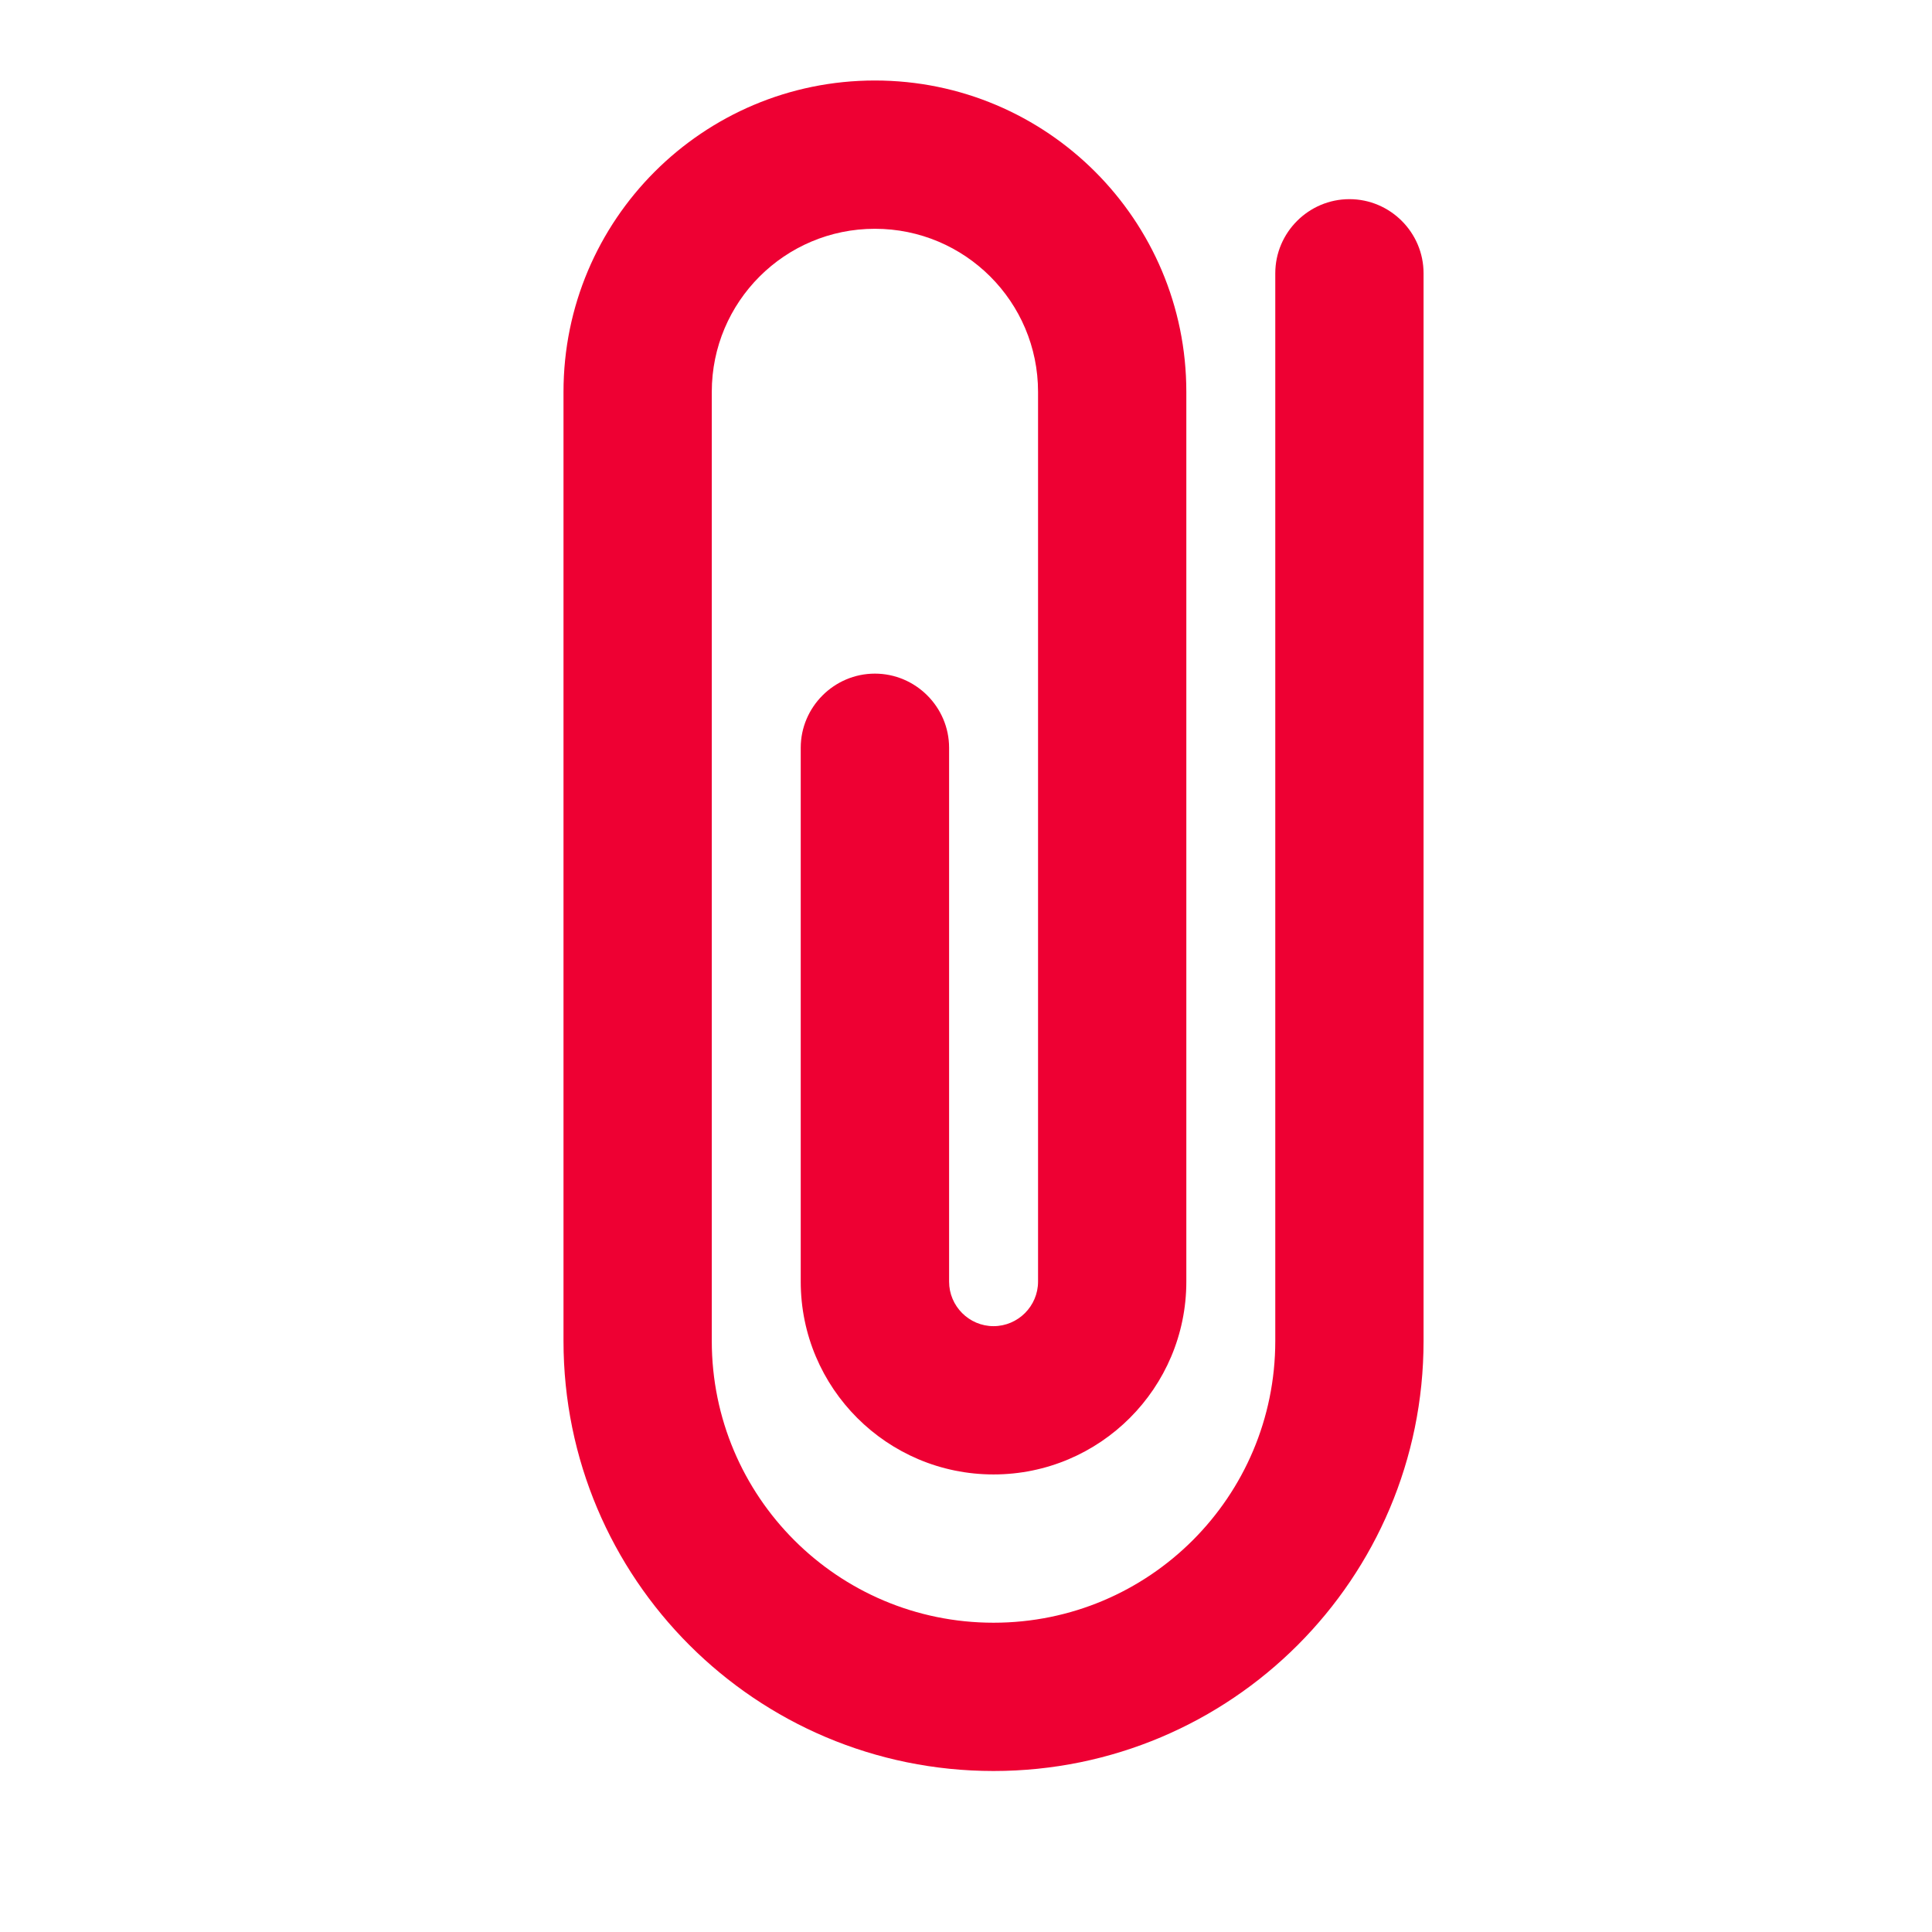<svg width="24" height="24" viewBox="0 0 24 24" fill="none" xmlns="http://www.w3.org/2000/svg">
<path d="M17.684 3.395V16.658C17.684 19.61 15.294 22 12.342 22C9.39 22 7 19.61 7 16.658V4.868C7 2.732 8.732 1 10.868 1C13.005 1 14.737 2.732 14.737 4.868V15.921C14.737 17.243 13.664 18.316 12.342 18.316C11.02 18.316 9.947 17.243 9.947 15.921V9.289C9.947 8.783 10.362 8.368 10.868 8.368C11.375 8.368 11.79 8.783 11.79 9.289V15.921C11.79 16.225 12.038 16.474 12.342 16.474C12.646 16.474 12.895 16.225 12.895 15.921V4.868C12.895 3.749 11.988 2.842 10.868 2.842C9.749 2.842 8.842 3.749 8.842 4.868V16.658C8.842 18.592 10.408 20.158 12.342 20.158C14.276 20.158 15.842 18.592 15.842 16.658V3.395C15.842 2.888 16.257 2.474 16.763 2.474C17.27 2.474 17.684 2.888 17.684 3.395Z" fill="#EE0033"/>
</svg>
